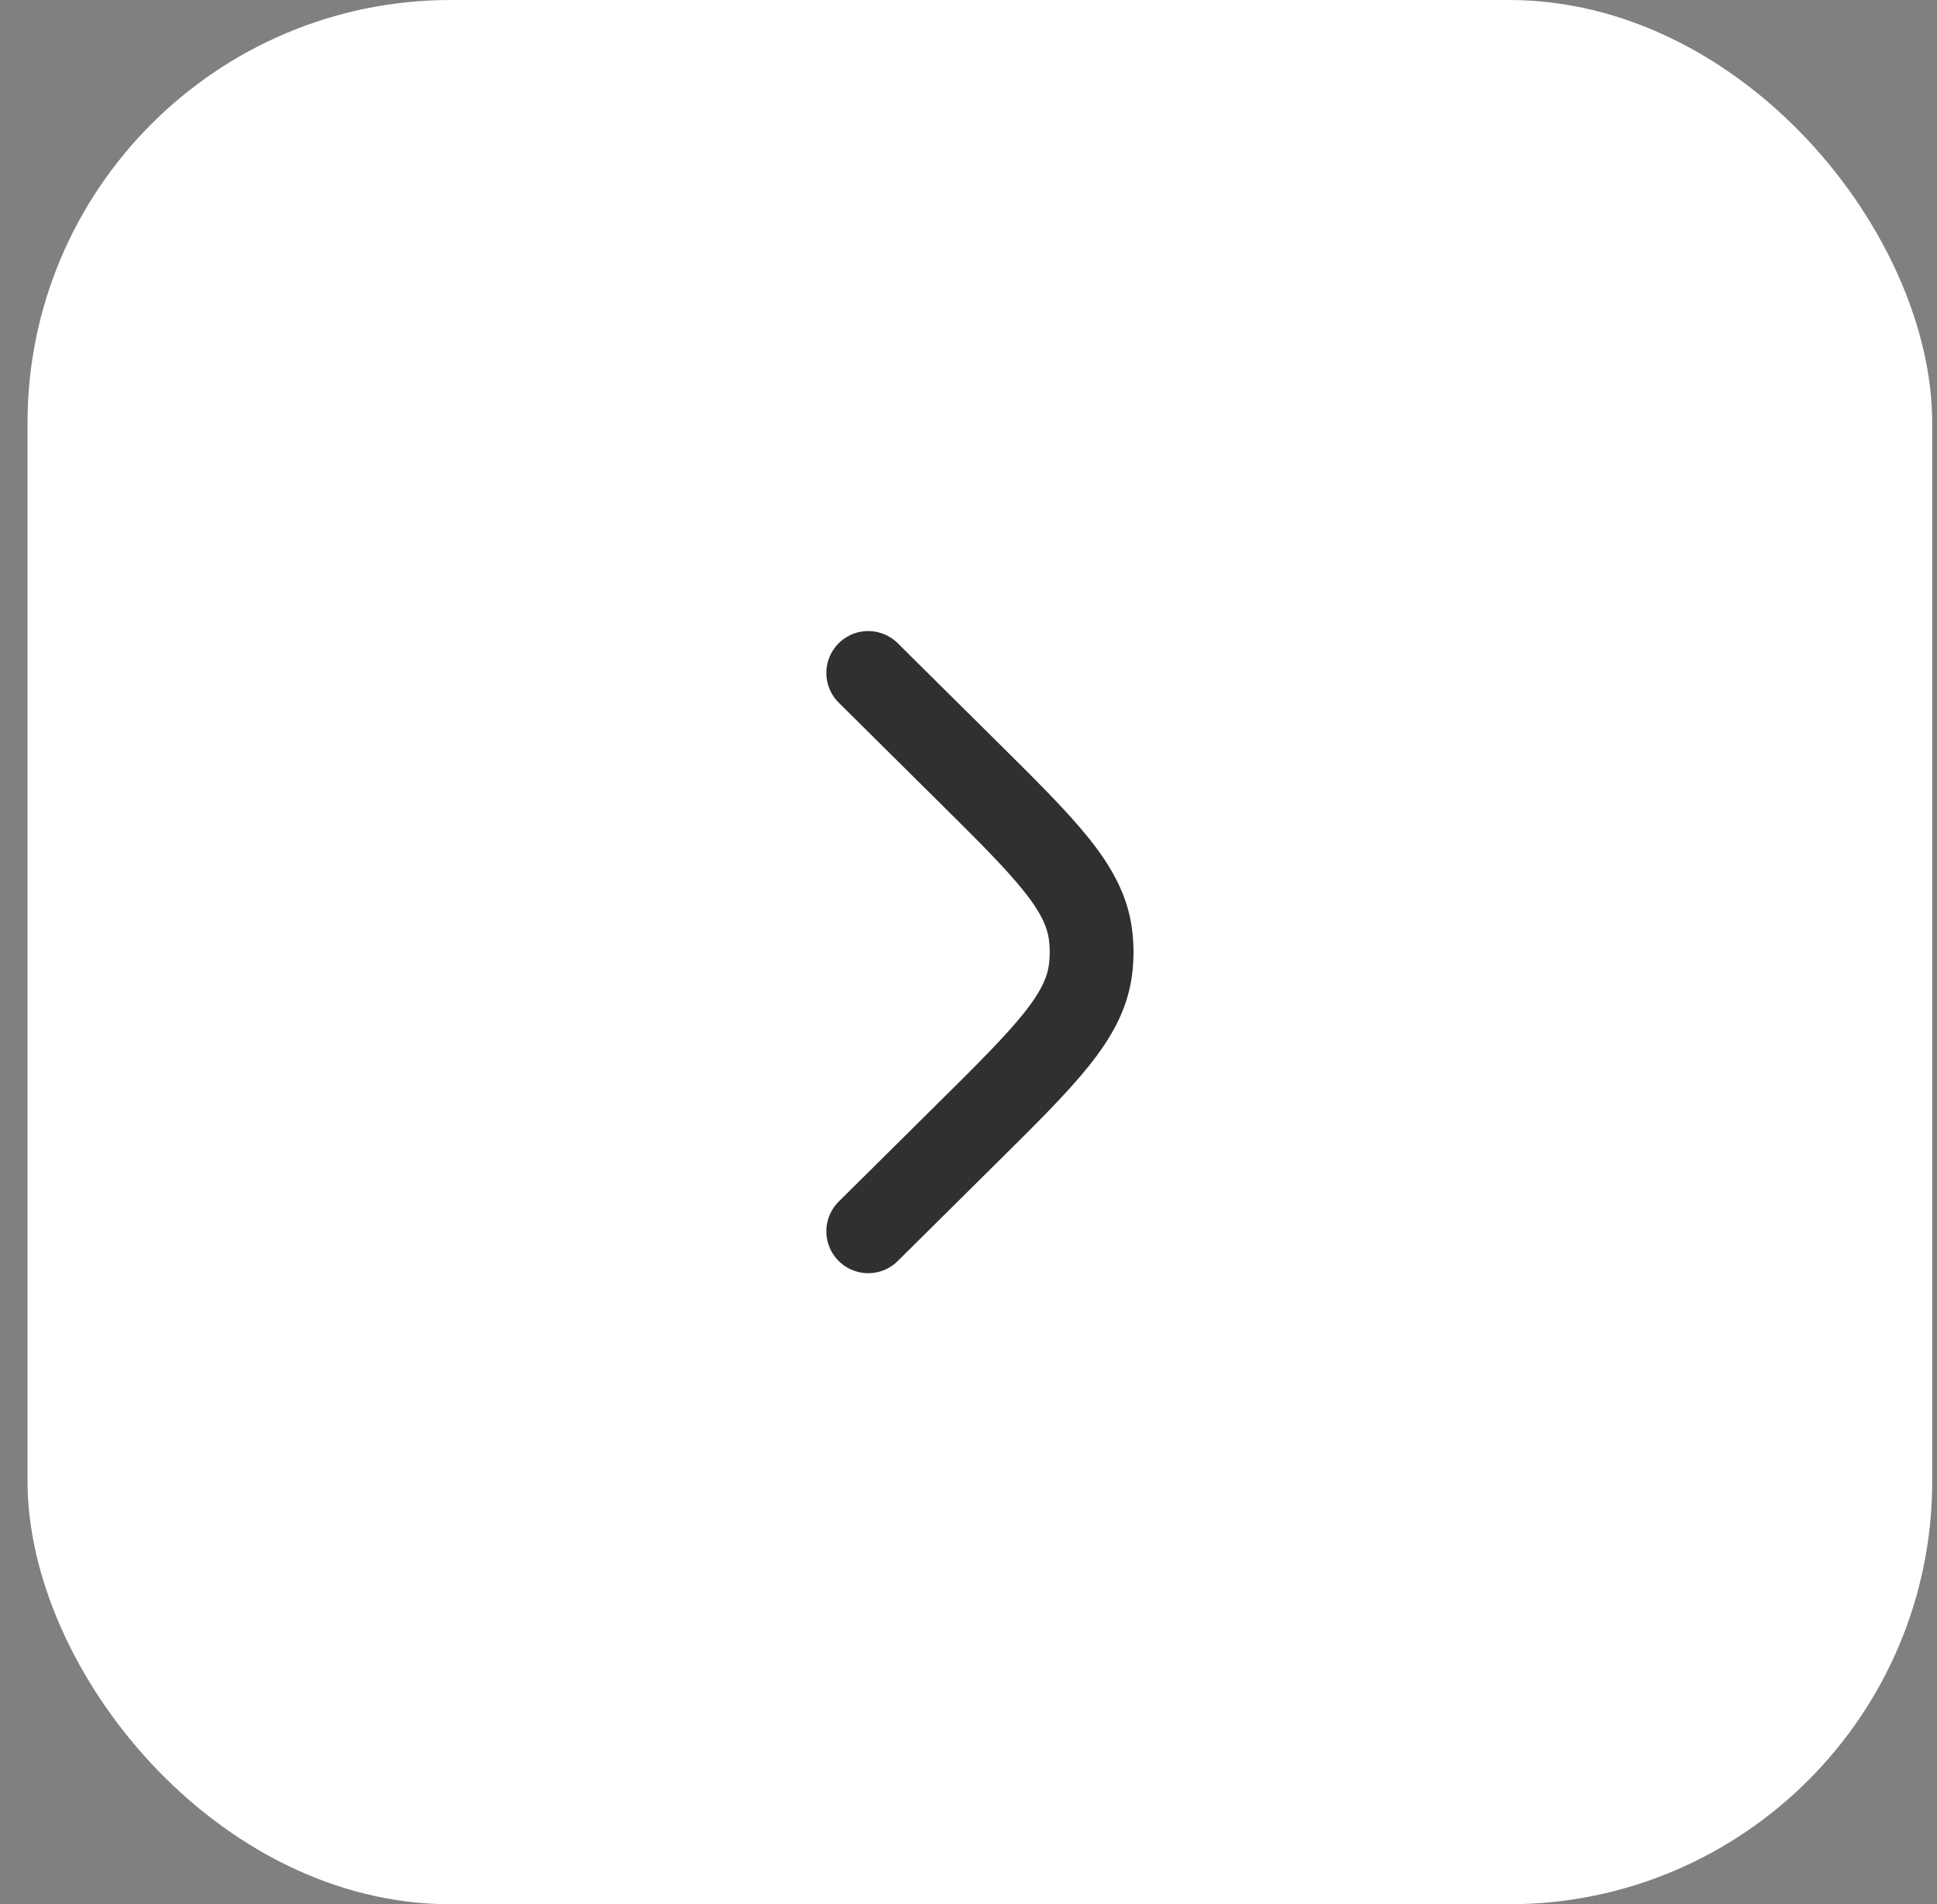 <svg width="60" height="59" viewBox="0 0 60 59" fill="none" xmlns="http://www.w3.org/2000/svg">
<rect x="0" y="0" width="60" height="59" fill="#808080" stroke="none"/>
<rect x="0.852" width="59" height="59" rx="13.111" fill="white"/>
<path d="M26.894 20.85L29.943 23.873C32.376 26.284 33.592 27.489 33.779 28.958C33.825 29.318 33.825 29.682 33.779 30.042C33.592 31.511 32.376 32.717 29.943 35.127L26.894 38.15" stroke="#303030" stroke-width="2.595" stroke-linecap="round"/>
</svg>
